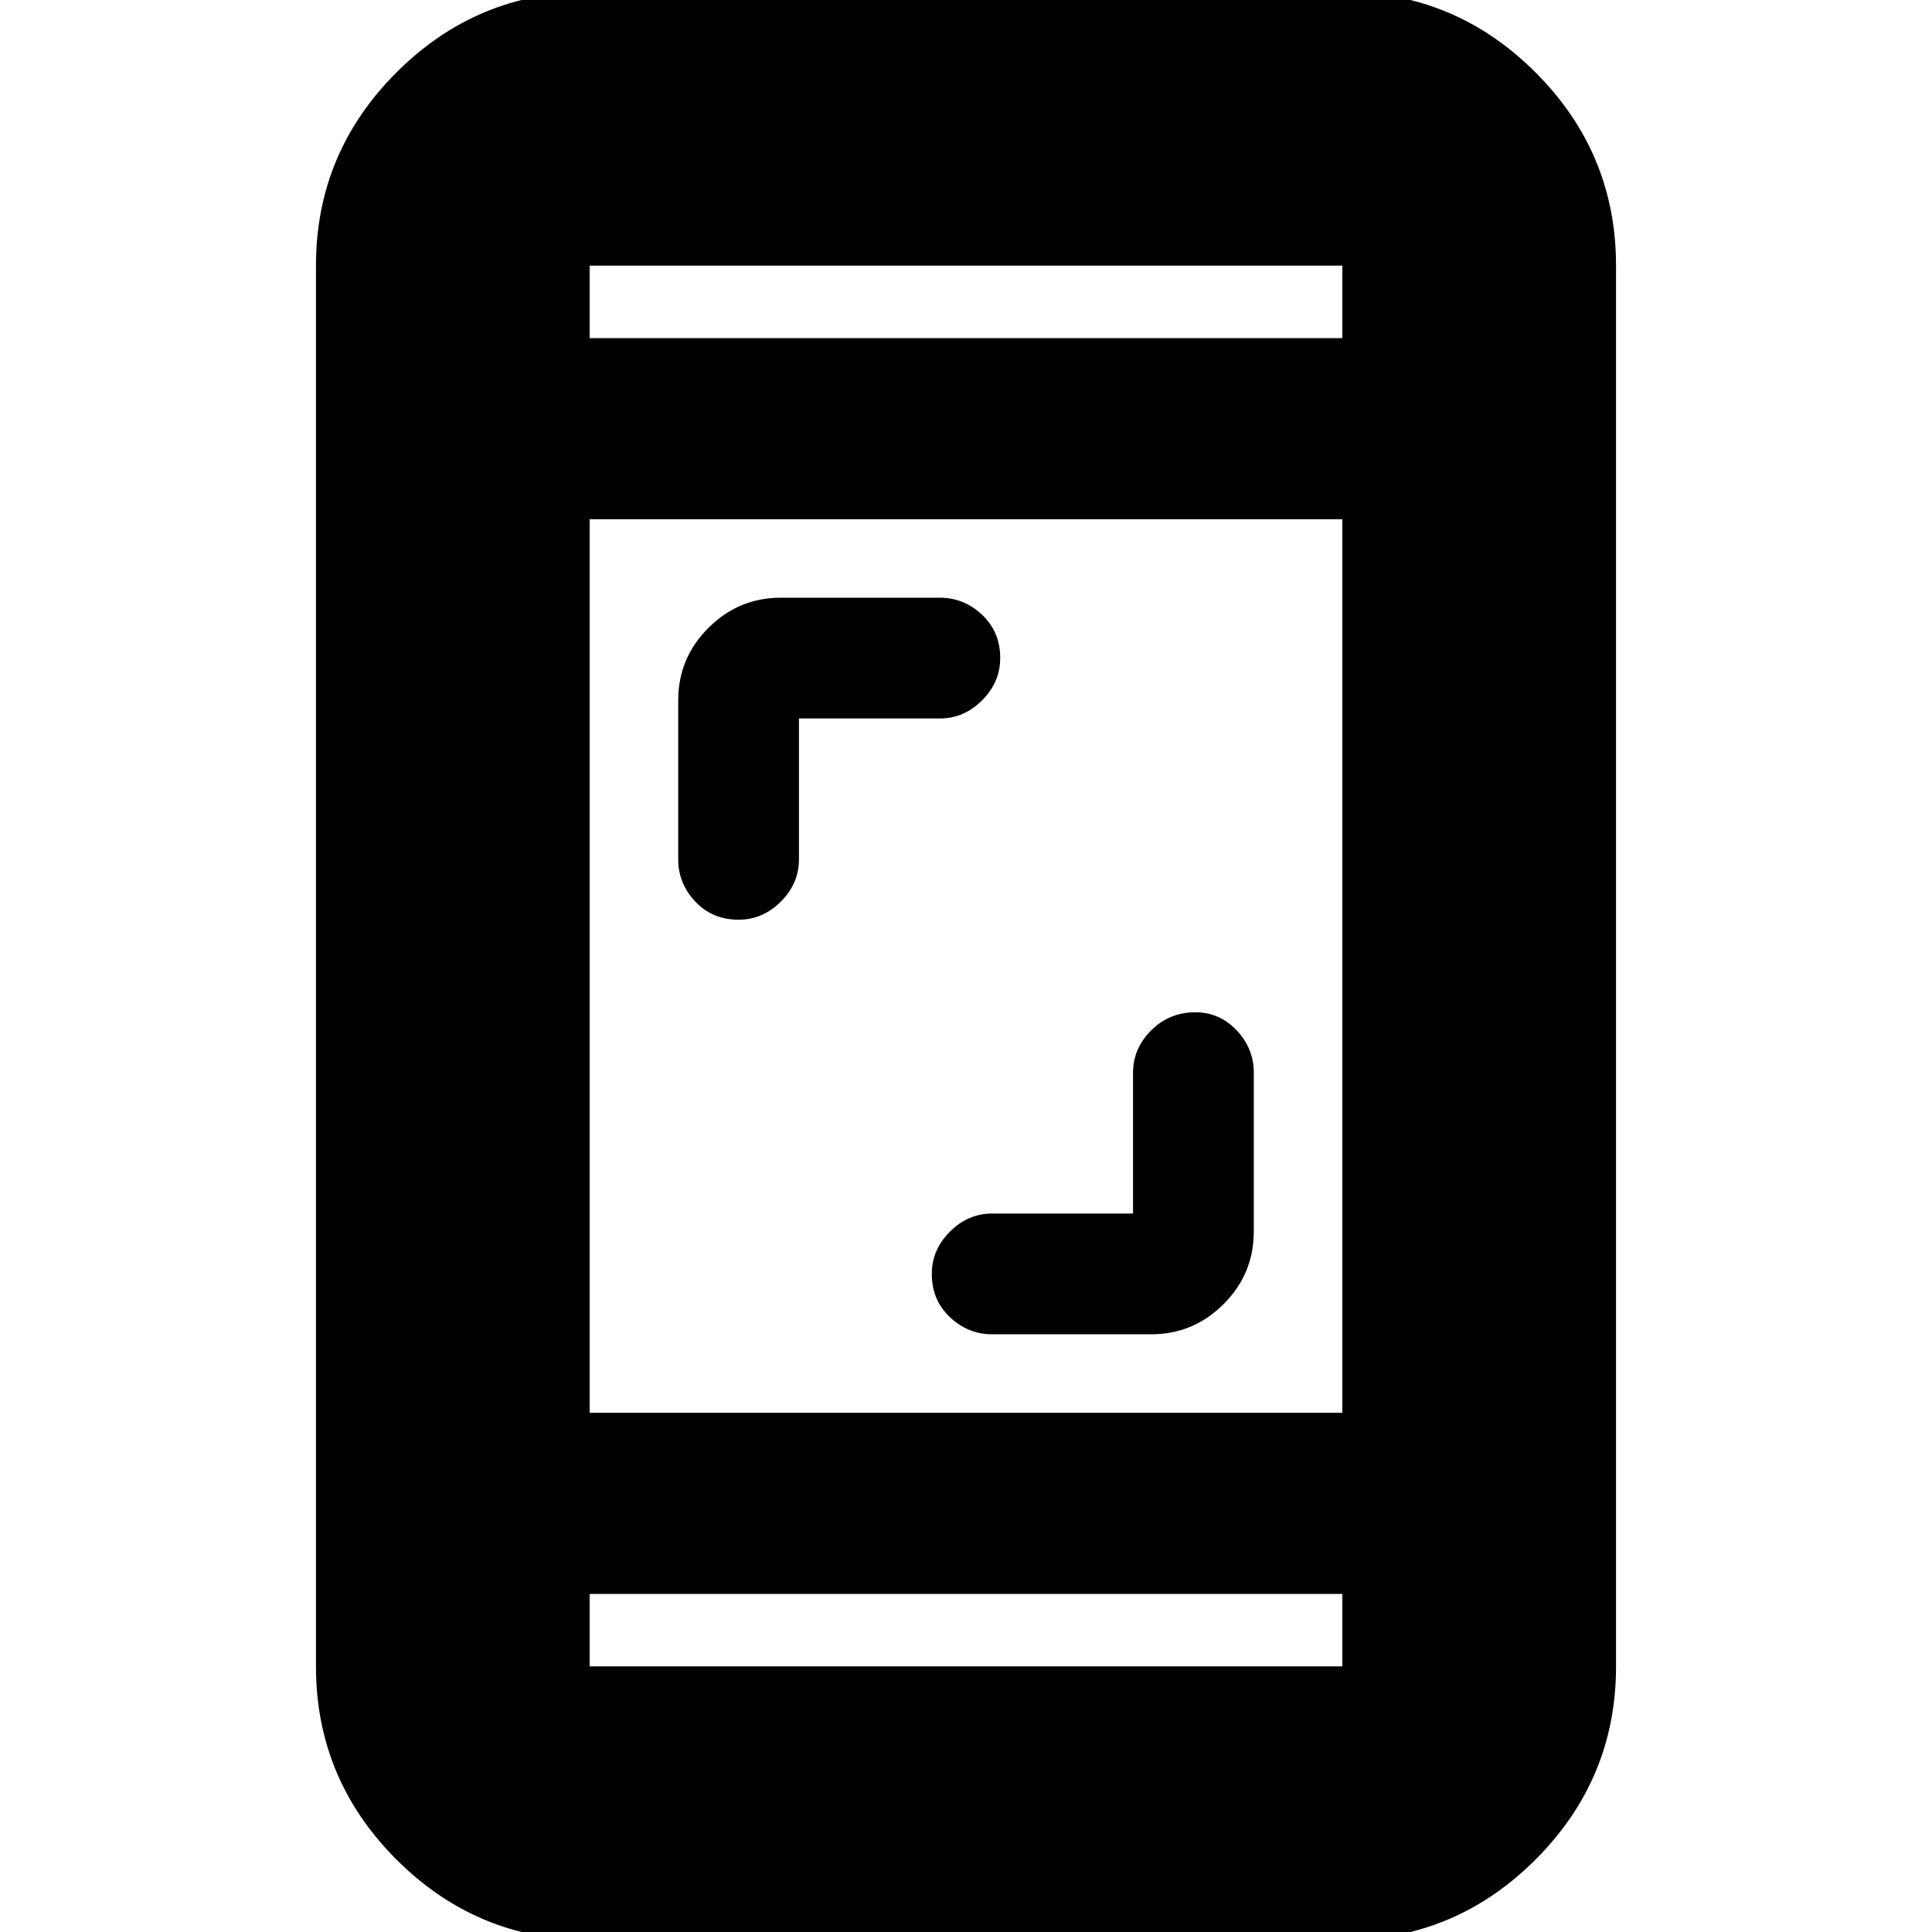 <svg xmlns="http://www.w3.org/2000/svg" height="24" width="24"><path d="M9.175 11.425q-.325 0-.538-.225-.212-.225-.212-.525V8.7q0-.525.375-.9t.9-.375h1.975q.3 0 .525.212.225.213.225.538 0 .3-.225.525-.225.225-.525.225h-1.75v1.75q0 .3-.225.525-.225.225-.525.225Zm3.15 5.15q-.3 0-.525-.213-.225-.212-.225-.537 0-.3.225-.525.225-.225.525-.225h1.75v-1.75q0-.3.225-.525.225-.225.55-.225.3 0 .513.225.212.225.212.525V15.3q0 .525-.375.9t-.9.375Zm-5 7.525q-1.4 0-2.4-1t-1-2.4V3.3q0-1.4 1-2.4t2.4-1h9.35q1.4 0 2.4 1t1 2.4v17.4q0 1.4-1 2.4t-2.4 1Zm0-6.55h9.35V6.45h-9.35Zm0 2.25v.9h9.35v-.9Zm0-15.6h9.35v-.9h-9.35Zm0-.9v.9-.9Zm0 17.4v-.9.9Z"/></svg>